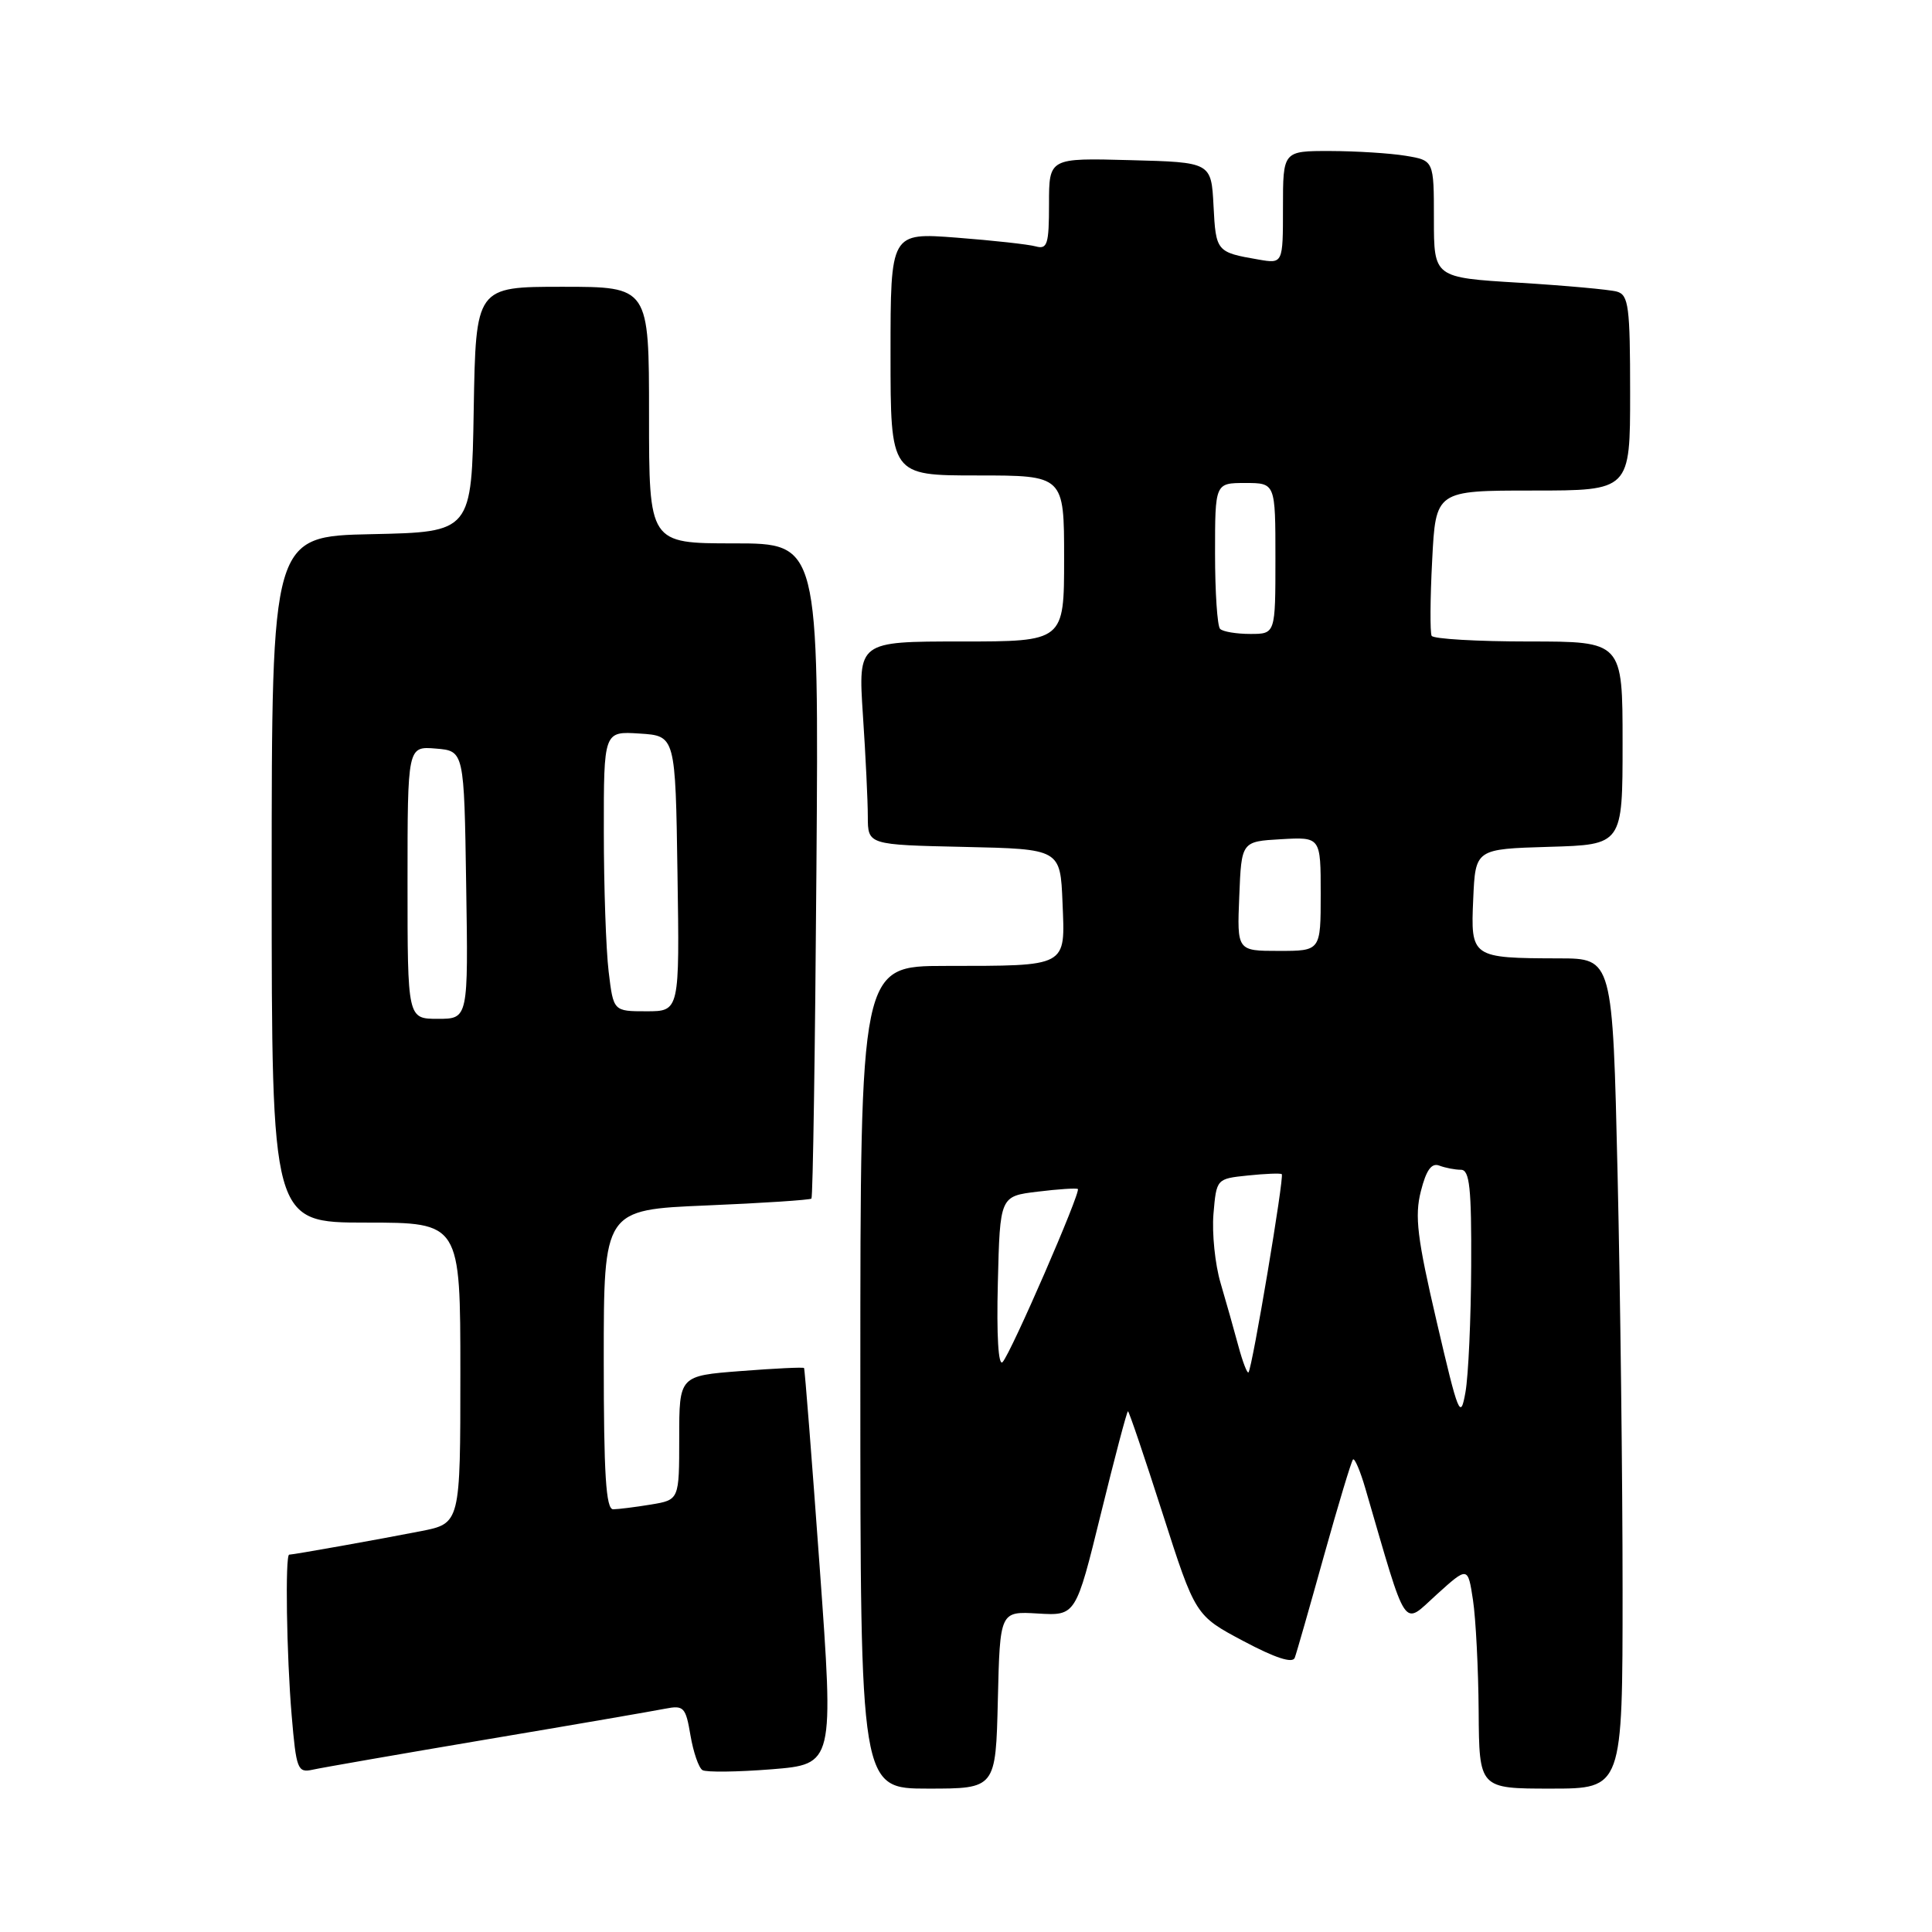 <?xml version="1.0" encoding="UTF-8" standalone="no"?>
<!DOCTYPE svg PUBLIC "-//W3C//DTD SVG 1.1//EN" "http://www.w3.org/Graphics/SVG/1.1/DTD/svg11.dtd" >
<svg xmlns="http://www.w3.org/2000/svg" xmlns:xlink="http://www.w3.org/1999/xlink" version="1.1" viewBox="0 0 256 256">
 <g >
 <path fill="currentColor"
d=" M 132.22 225.25 C 132.50 213.50 132.50 213.50 137.53 213.80 C 142.55 214.10 142.55 214.10 145.88 200.55 C 147.71 193.10 149.32 187.00 149.46 187.00 C 149.60 187.00 151.66 193.09 154.05 200.54 C 158.39 214.07 158.39 214.07 164.76 217.45 C 168.95 219.68 171.27 220.44 171.56 219.67 C 171.80 219.03 173.54 212.94 175.43 206.15 C 177.33 199.35 179.06 193.61 179.28 193.39 C 179.50 193.17 180.24 194.90 180.92 197.24 C 186.57 216.60 185.78 215.43 190.35 211.30 C 194.50 207.55 194.50 207.55 195.18 212.03 C 195.55 214.49 195.89 221.11 195.93 226.75 C 196.00 237.00 196.00 237.00 205.50 237.00 C 215.00 237.00 215.00 237.00 215.00 210.66 C 215.00 196.18 214.70 171.43 214.34 155.66 C 213.68 127.00 213.68 127.00 206.59 126.99 C 194.97 126.96 194.86 126.89 195.21 119.12 C 195.50 112.50 195.50 112.50 205.25 112.21 C 215.00 111.93 215.00 111.93 215.00 98.46 C 215.00 85.00 215.00 85.00 202.56 85.00 C 195.72 85.00 189.93 84.66 189.70 84.25 C 189.48 83.84 189.50 79.34 189.77 74.25 C 190.24 65.00 190.24 65.00 203.12 65.00 C 216.00 65.00 216.00 65.00 216.00 52.07 C 216.00 40.61 215.80 39.08 214.25 38.64 C 213.29 38.37 207.44 37.84 201.25 37.46 C 190.00 36.78 190.00 36.78 190.00 29.02 C 190.00 21.26 190.00 21.26 186.25 20.64 C 184.19 20.30 179.69 20.02 176.25 20.01 C 170.00 20.00 170.00 20.00 170.00 27.48 C 170.00 34.95 170.00 34.95 166.75 34.39 C 161.19 33.43 161.11 33.33 160.80 27.30 C 160.50 21.50 160.50 21.50 149.75 21.22 C 139.00 20.93 139.00 20.93 139.00 27.03 C 139.00 32.36 138.78 33.07 137.25 32.65 C 136.29 32.38 131.56 31.86 126.75 31.49 C 118.00 30.82 118.00 30.82 118.00 46.91 C 118.00 63.00 118.00 63.00 129.50 63.00 C 141.00 63.00 141.00 63.00 141.00 74.00 C 141.00 85.00 141.00 85.00 127.35 85.00 C 113.70 85.00 113.70 85.00 114.34 94.75 C 114.70 100.11 114.99 106.17 114.99 108.22 C 115.00 111.94 115.00 111.94 127.75 112.22 C 140.50 112.50 140.50 112.50 140.79 119.62 C 141.14 128.22 141.61 127.97 125.25 127.99 C 114.00 128.00 114.00 128.00 114.00 182.50 C 114.00 237.00 114.00 237.00 122.97 237.00 C 131.94 237.00 131.94 237.00 132.22 225.25 Z  M 64.50 230.48 C 76.05 228.54 86.69 226.70 88.15 226.41 C 90.60 225.93 90.86 226.20 91.49 229.94 C 91.87 232.17 92.58 234.24 93.08 234.55 C 93.57 234.85 97.70 234.80 102.24 234.44 C 110.50 233.77 110.50 233.77 108.61 207.63 C 107.57 193.26 106.64 181.40 106.54 181.27 C 106.45 181.14 102.68 181.32 98.18 181.67 C 90.00 182.30 90.00 182.30 90.00 190.52 C 90.00 198.74 90.00 198.74 86.25 199.36 C 84.19 199.70 81.94 199.98 81.25 199.99 C 80.29 200.00 80.00 195.37 80.00 180.15 C 80.00 160.30 80.00 160.30 93.59 159.73 C 101.06 159.42 107.33 159.00 107.52 158.82 C 107.71 158.63 108.01 139.01 108.18 115.23 C 108.50 72.00 108.50 72.00 97.25 72.00 C 86.00 72.00 86.00 72.00 86.00 55.00 C 86.00 38.00 86.00 38.00 74.52 38.00 C 63.05 38.00 63.05 38.00 62.77 54.25 C 62.50 70.50 62.50 70.50 49.25 70.78 C 36.00 71.06 36.00 71.06 36.00 116.53 C 36.00 162.00 36.00 162.00 48.50 162.00 C 61.00 162.00 61.00 162.00 61.00 181.93 C 61.00 201.86 61.00 201.86 55.75 202.89 C 50.30 203.96 38.87 206.00 38.32 206.00 C 37.77 206.00 37.97 219.38 38.65 227.33 C 39.25 234.43 39.44 234.93 41.40 234.50 C 42.55 234.24 52.95 232.43 64.50 230.48 Z  M 190.37 175.13 C 187.79 164.07 187.43 161.14 188.27 157.85 C 188.98 155.03 189.69 154.05 190.72 154.45 C 191.51 154.75 192.80 155.00 193.58 155.00 C 194.73 155.00 194.99 157.38 194.94 167.75 C 194.91 174.76 194.57 182.29 194.18 184.48 C 193.52 188.18 193.26 187.53 190.37 175.13 Z  M 164.09 178.35 C 163.52 176.23 162.46 172.47 161.73 170.00 C 161.00 167.53 160.58 163.41 160.79 160.85 C 161.19 156.20 161.19 156.19 165.34 155.76 C 167.63 155.52 169.65 155.44 169.84 155.58 C 170.20 155.86 165.94 181.26 165.43 181.85 C 165.27 182.04 164.66 180.47 164.09 178.35 Z  M 132.22 169.98 C 132.50 158.50 132.50 158.50 137.50 157.90 C 140.25 157.56 142.64 157.41 142.82 157.55 C 143.26 157.90 133.97 179.28 132.85 180.48 C 132.29 181.09 132.04 176.99 132.22 169.98 Z  M 164.21 118.75 C 164.50 111.50 164.50 111.50 169.75 111.20 C 175.00 110.90 175.00 110.90 175.00 118.45 C 175.00 126.00 175.00 126.00 169.46 126.00 C 163.91 126.00 163.91 126.00 164.21 118.75 Z  M 161.67 83.33 C 161.30 82.97 161.00 78.47 161.00 73.33 C 161.00 64.00 161.00 64.00 165.00 64.00 C 169.00 64.00 169.00 64.00 169.00 74.00 C 169.00 84.00 169.00 84.00 165.67 84.00 C 163.83 84.00 162.03 83.70 161.67 83.33 Z  M 54.00 116.94 C 54.00 98.88 54.00 98.88 57.75 99.19 C 61.50 99.50 61.50 99.50 61.77 117.25 C 62.05 135.00 62.05 135.00 58.02 135.00 C 54.00 135.00 54.00 135.00 54.00 116.94 Z  M 80.65 128.75 C 80.30 125.86 80.01 117.51 80.01 110.20 C 80.00 96.89 80.00 96.89 84.75 97.20 C 89.50 97.50 89.50 97.50 89.77 115.75 C 90.05 134.00 90.05 134.00 85.66 134.00 C 81.28 134.00 81.28 134.00 80.65 128.75 Z "/>
</g>
</svg>